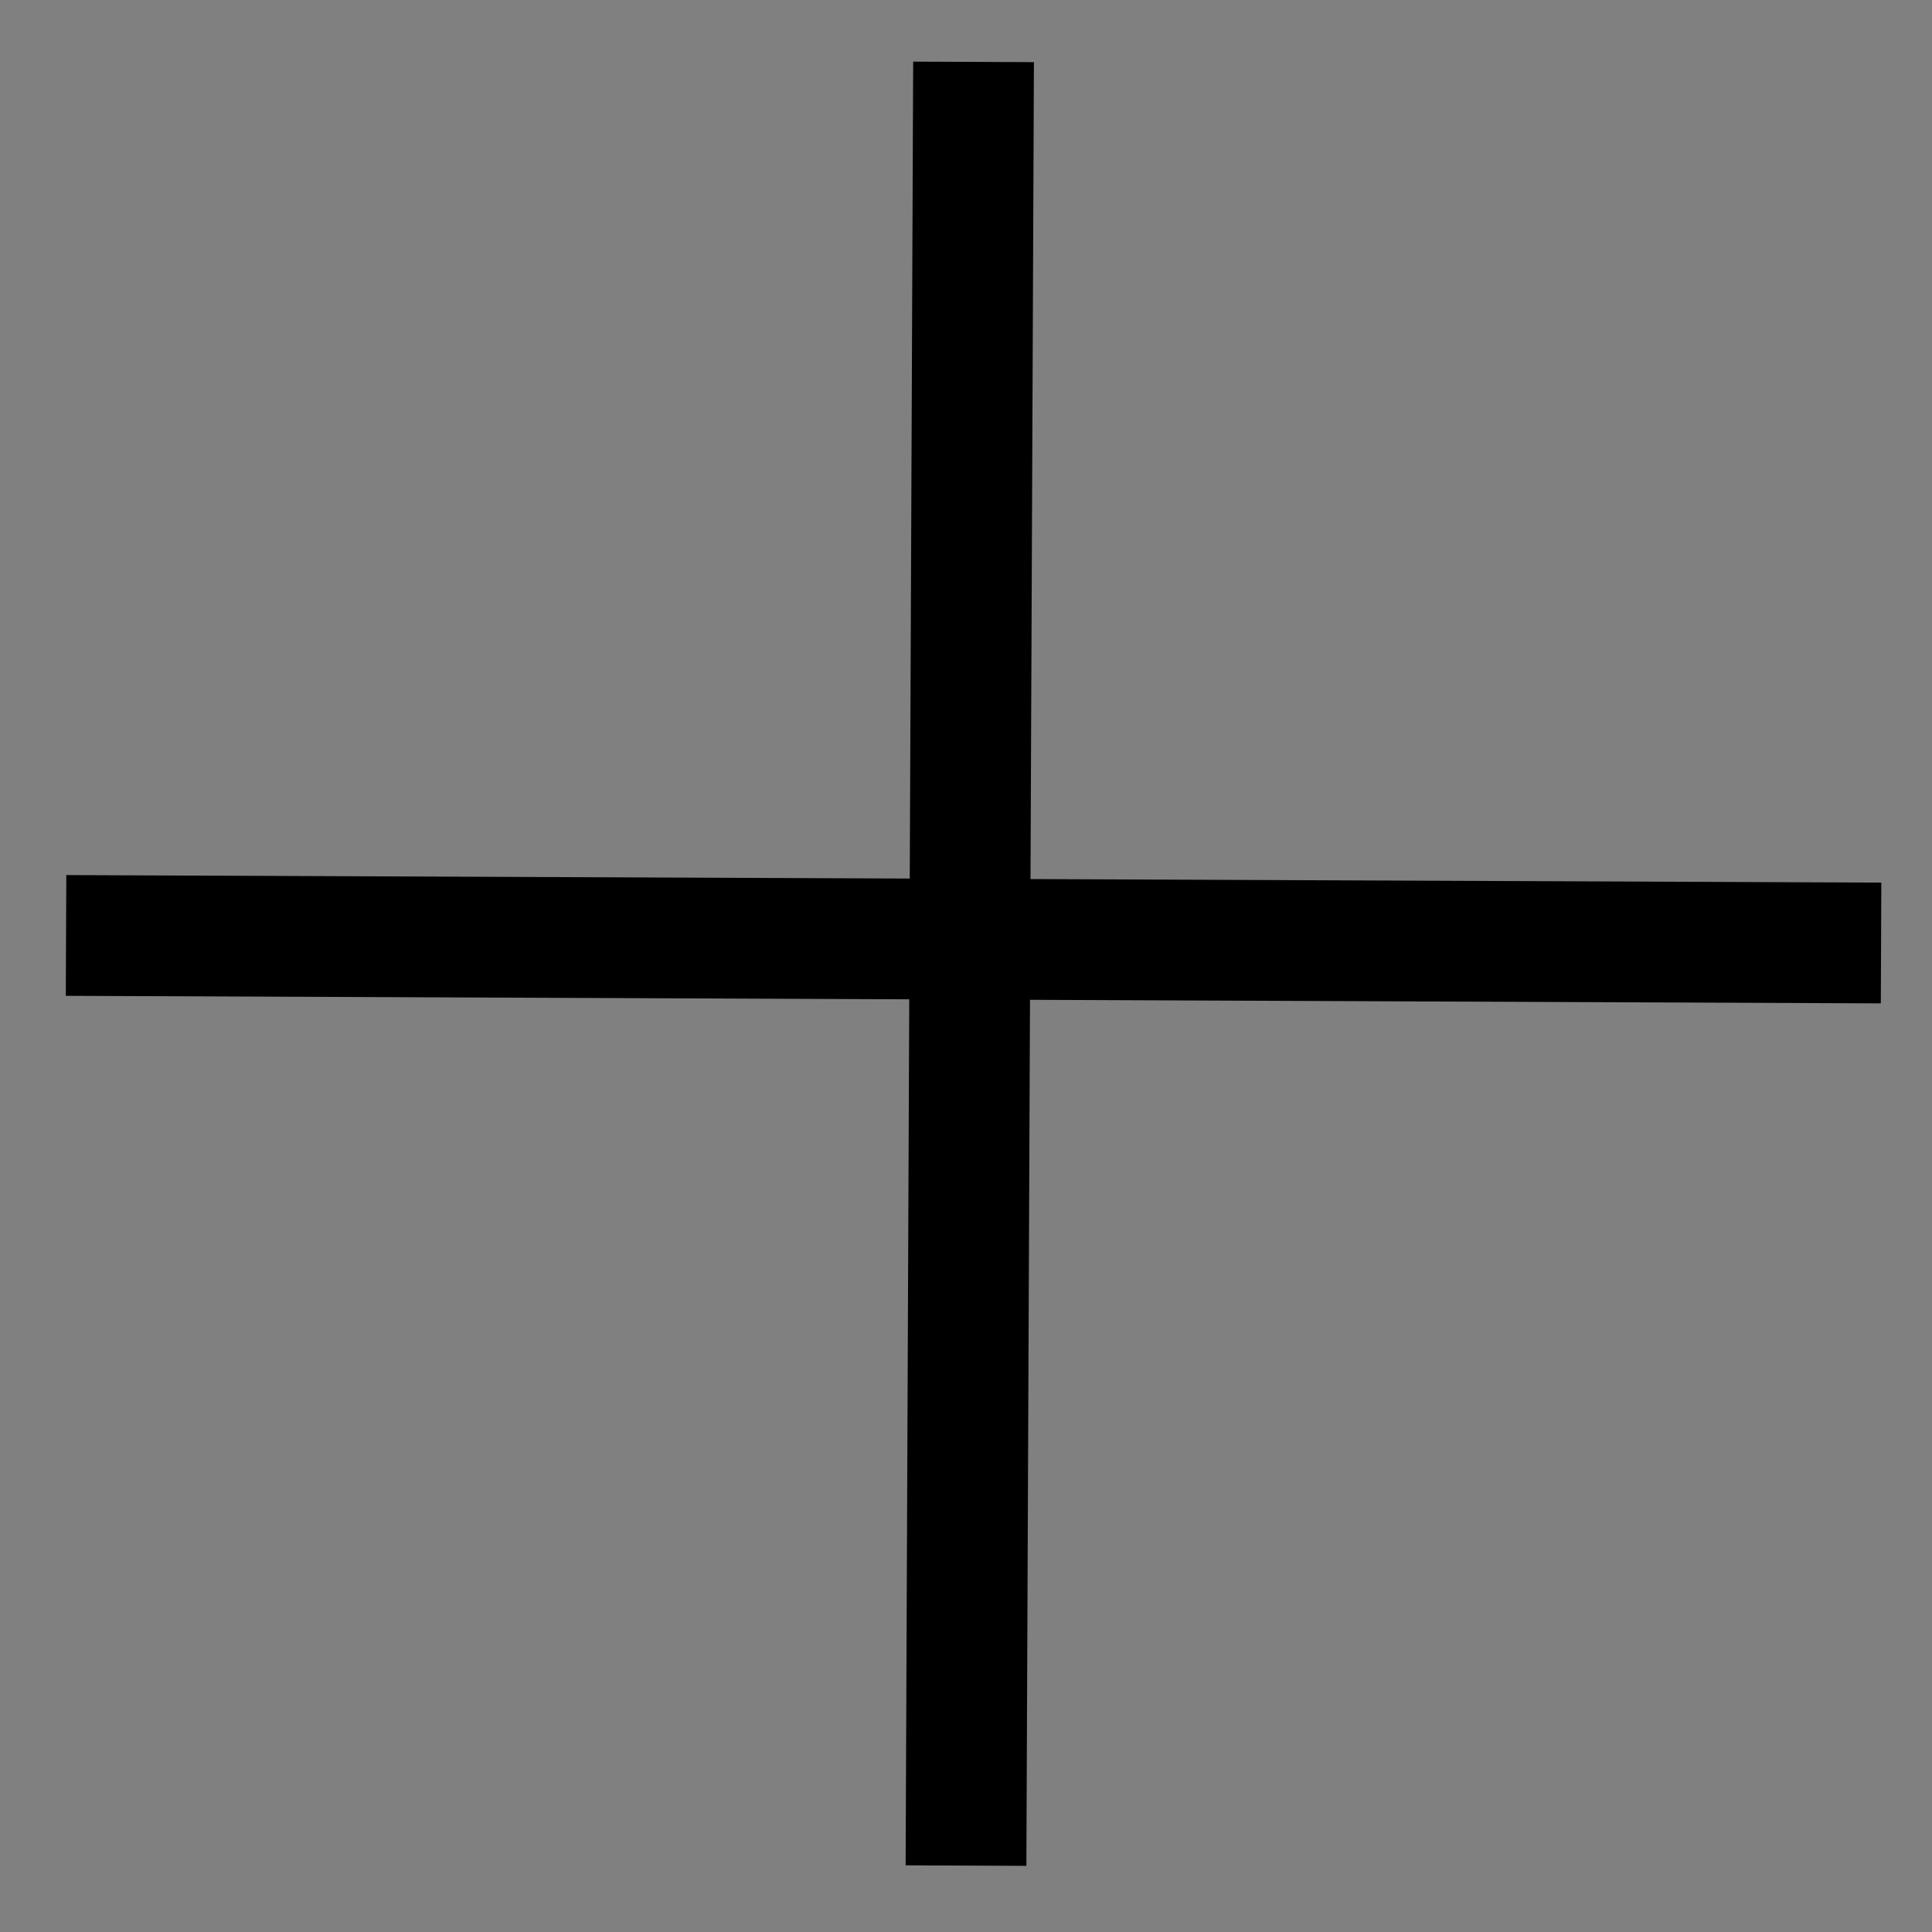 <svg width="64" height="64" xmlns="http://www.w3.org/2000/svg" version="1.1">
 <rect width="100%" height="100%" fill="#808080" stroke="none"/>
 <g id="Layer_1">
  <title>Layer 1</title>
  <path id="svg_4" d="m25.375,43.175" opacity="NaN" stroke-width="3" stroke="#000" fill="#fff"/>
  <line stroke="#000" id="svg_6" y2="61.8" x2="32" y1="2.05" x1="32.25" stroke-width="4" fill="none"/>
  <line transform="rotate(90 32.25 31.113)" stroke="#000" id="svg_7" y2="61.175" x2="32.125" y1="1.05" x1="32.375" stroke-width="4" fill="none"/>
 </g>
</svg>